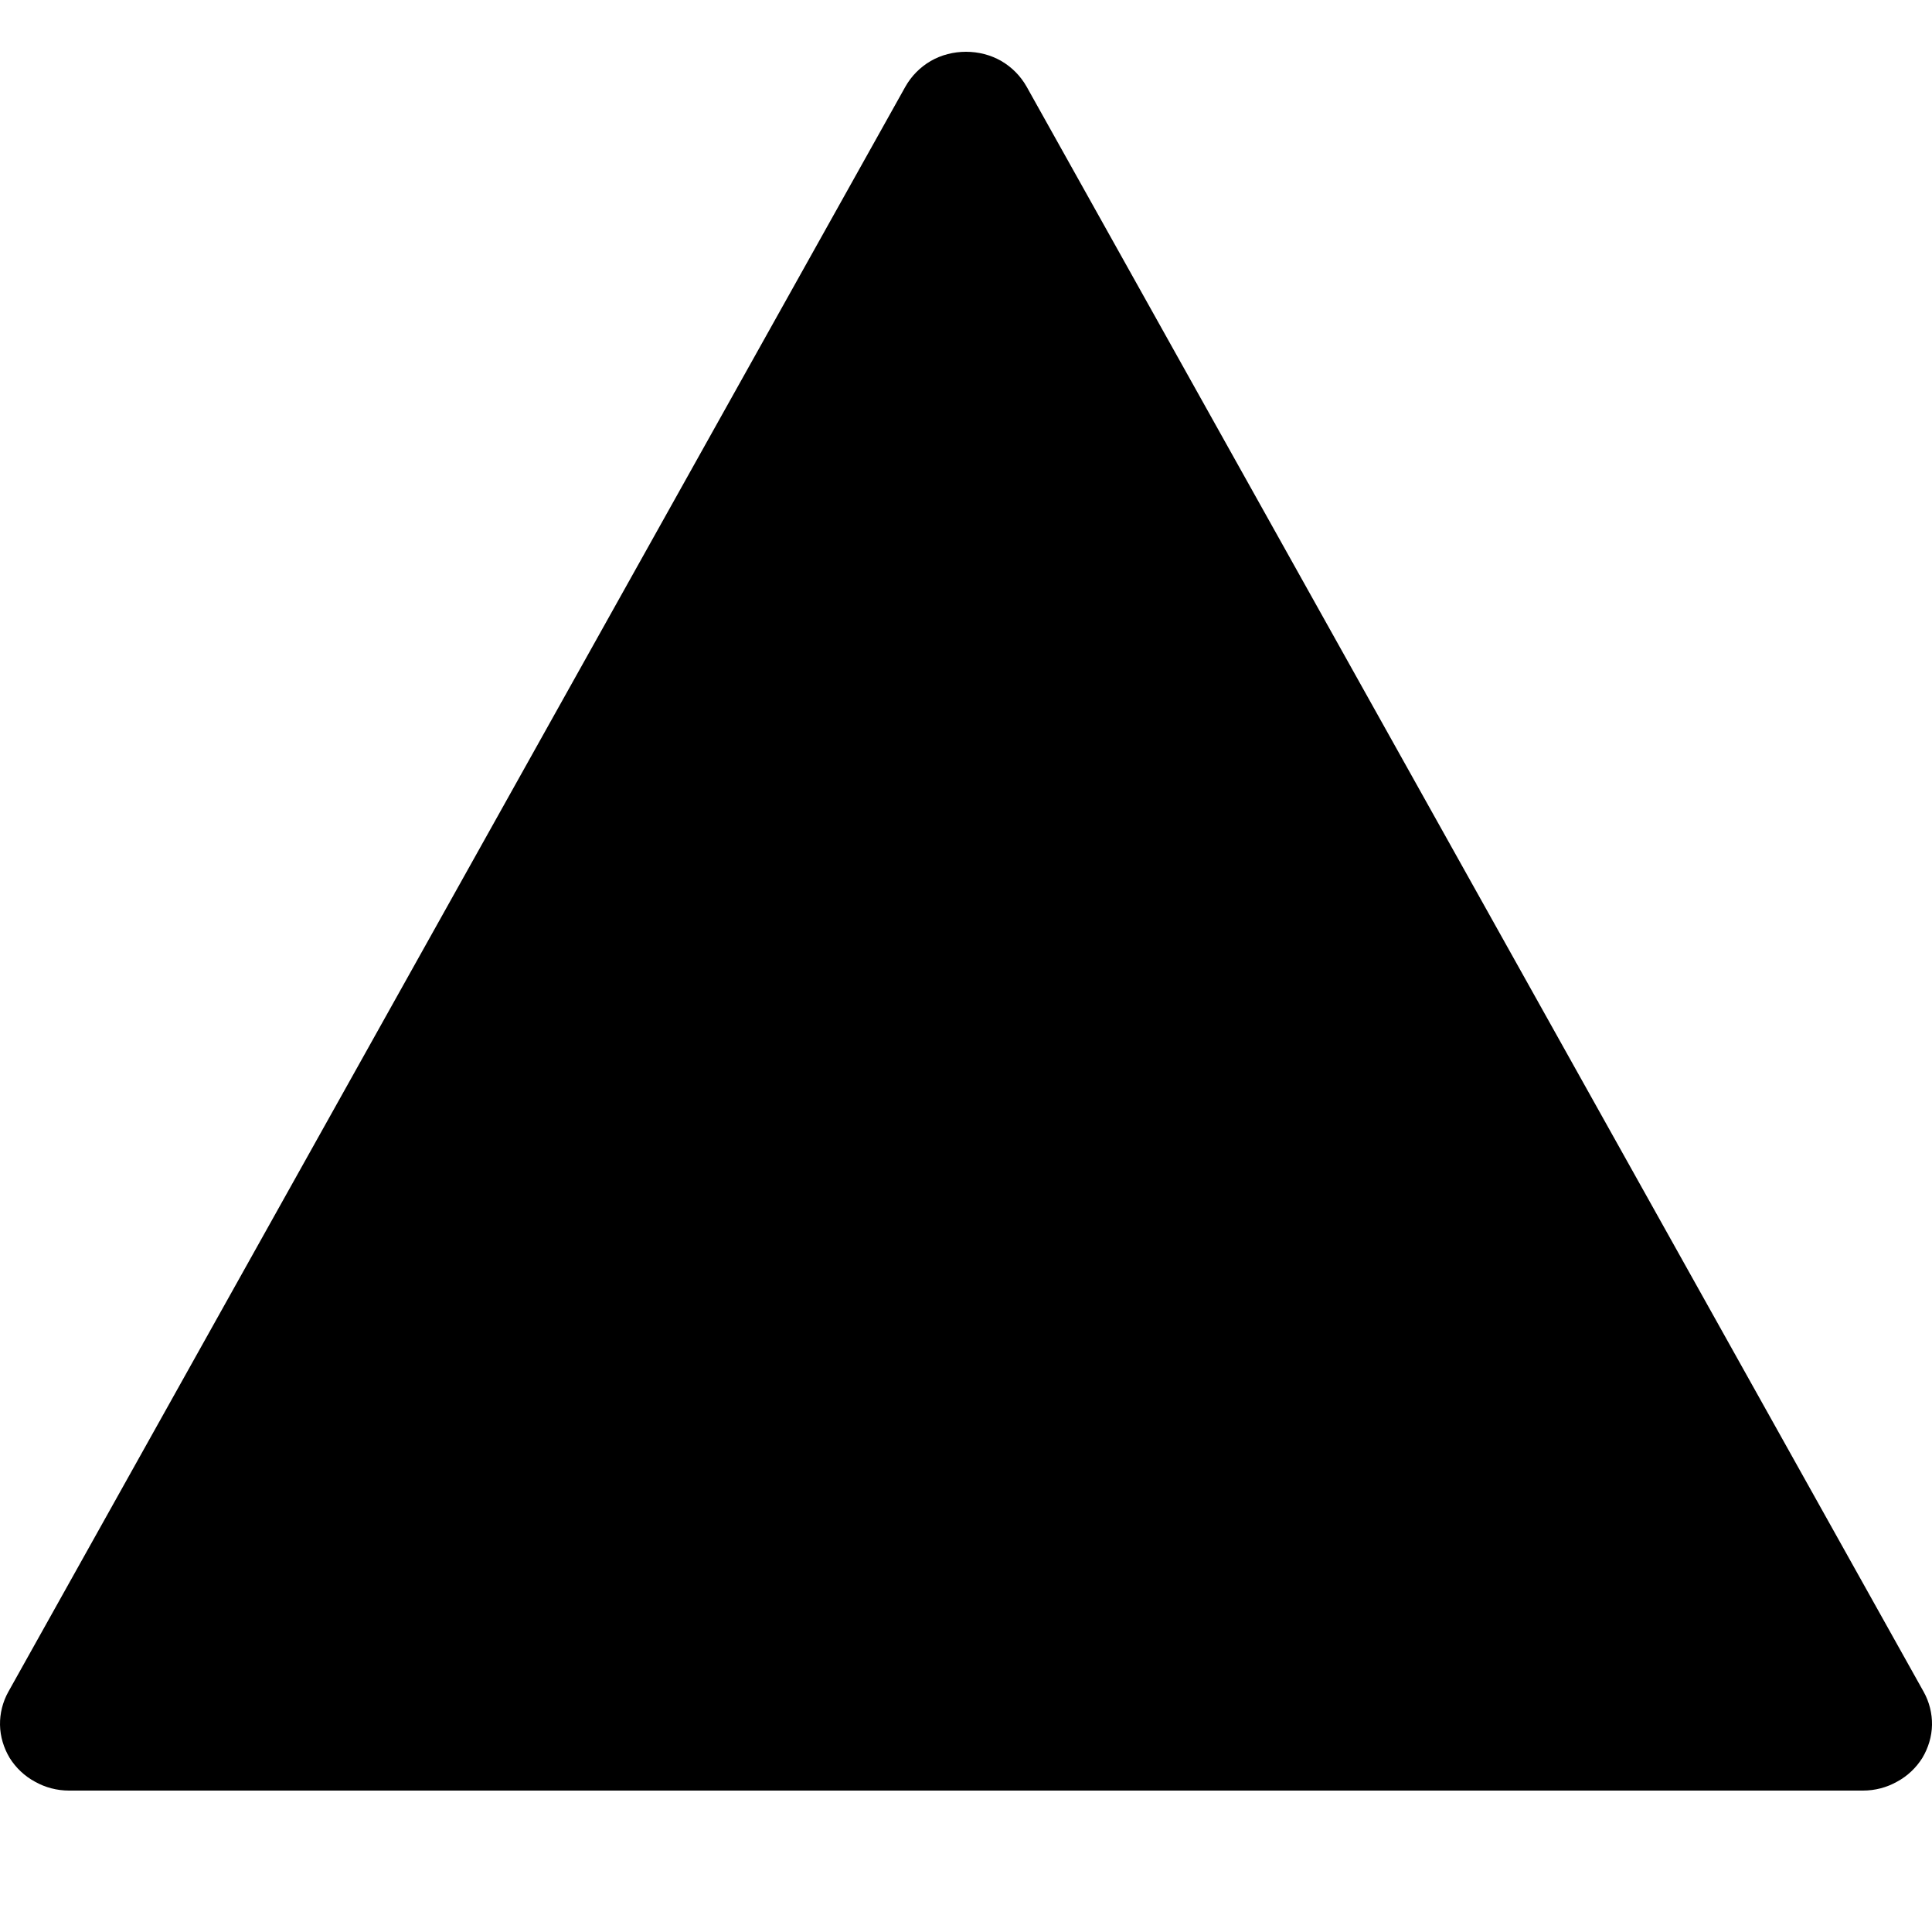 <svg xmlns="http://www.w3.org/2000/svg" width="10" height="10" viewBox="0 0 10 10" fill="none">
  <path
    d="M9.643 9.268L0.357 9.268C0.295 9.268 0.234 9.252 0.181 9.222C0.127 9.193 0.082 9.15 0.05 9.099C0.019 9.047 0.001 8.988 7.52782e-05 8.928C-0.001 8.869 0.014 8.809 0.043 8.757L4.686 0.449C4.717 0.394 4.762 0.348 4.817 0.316C4.872 0.284 4.936 0.268 5 0.268C5.064 0.268 5.128 0.284 5.183 0.316C5.238 0.348 5.283 0.394 5.314 0.449L9.957 8.757C9.986 8.809 10.001 8.869 10 8.928C9.999 8.988 9.981 9.047 9.95 9.099C9.918 9.15 9.873 9.193 9.819 9.222C9.766 9.252 9.705 9.268 9.643 9.268Z"
    fill="currentColor" />
</svg>

